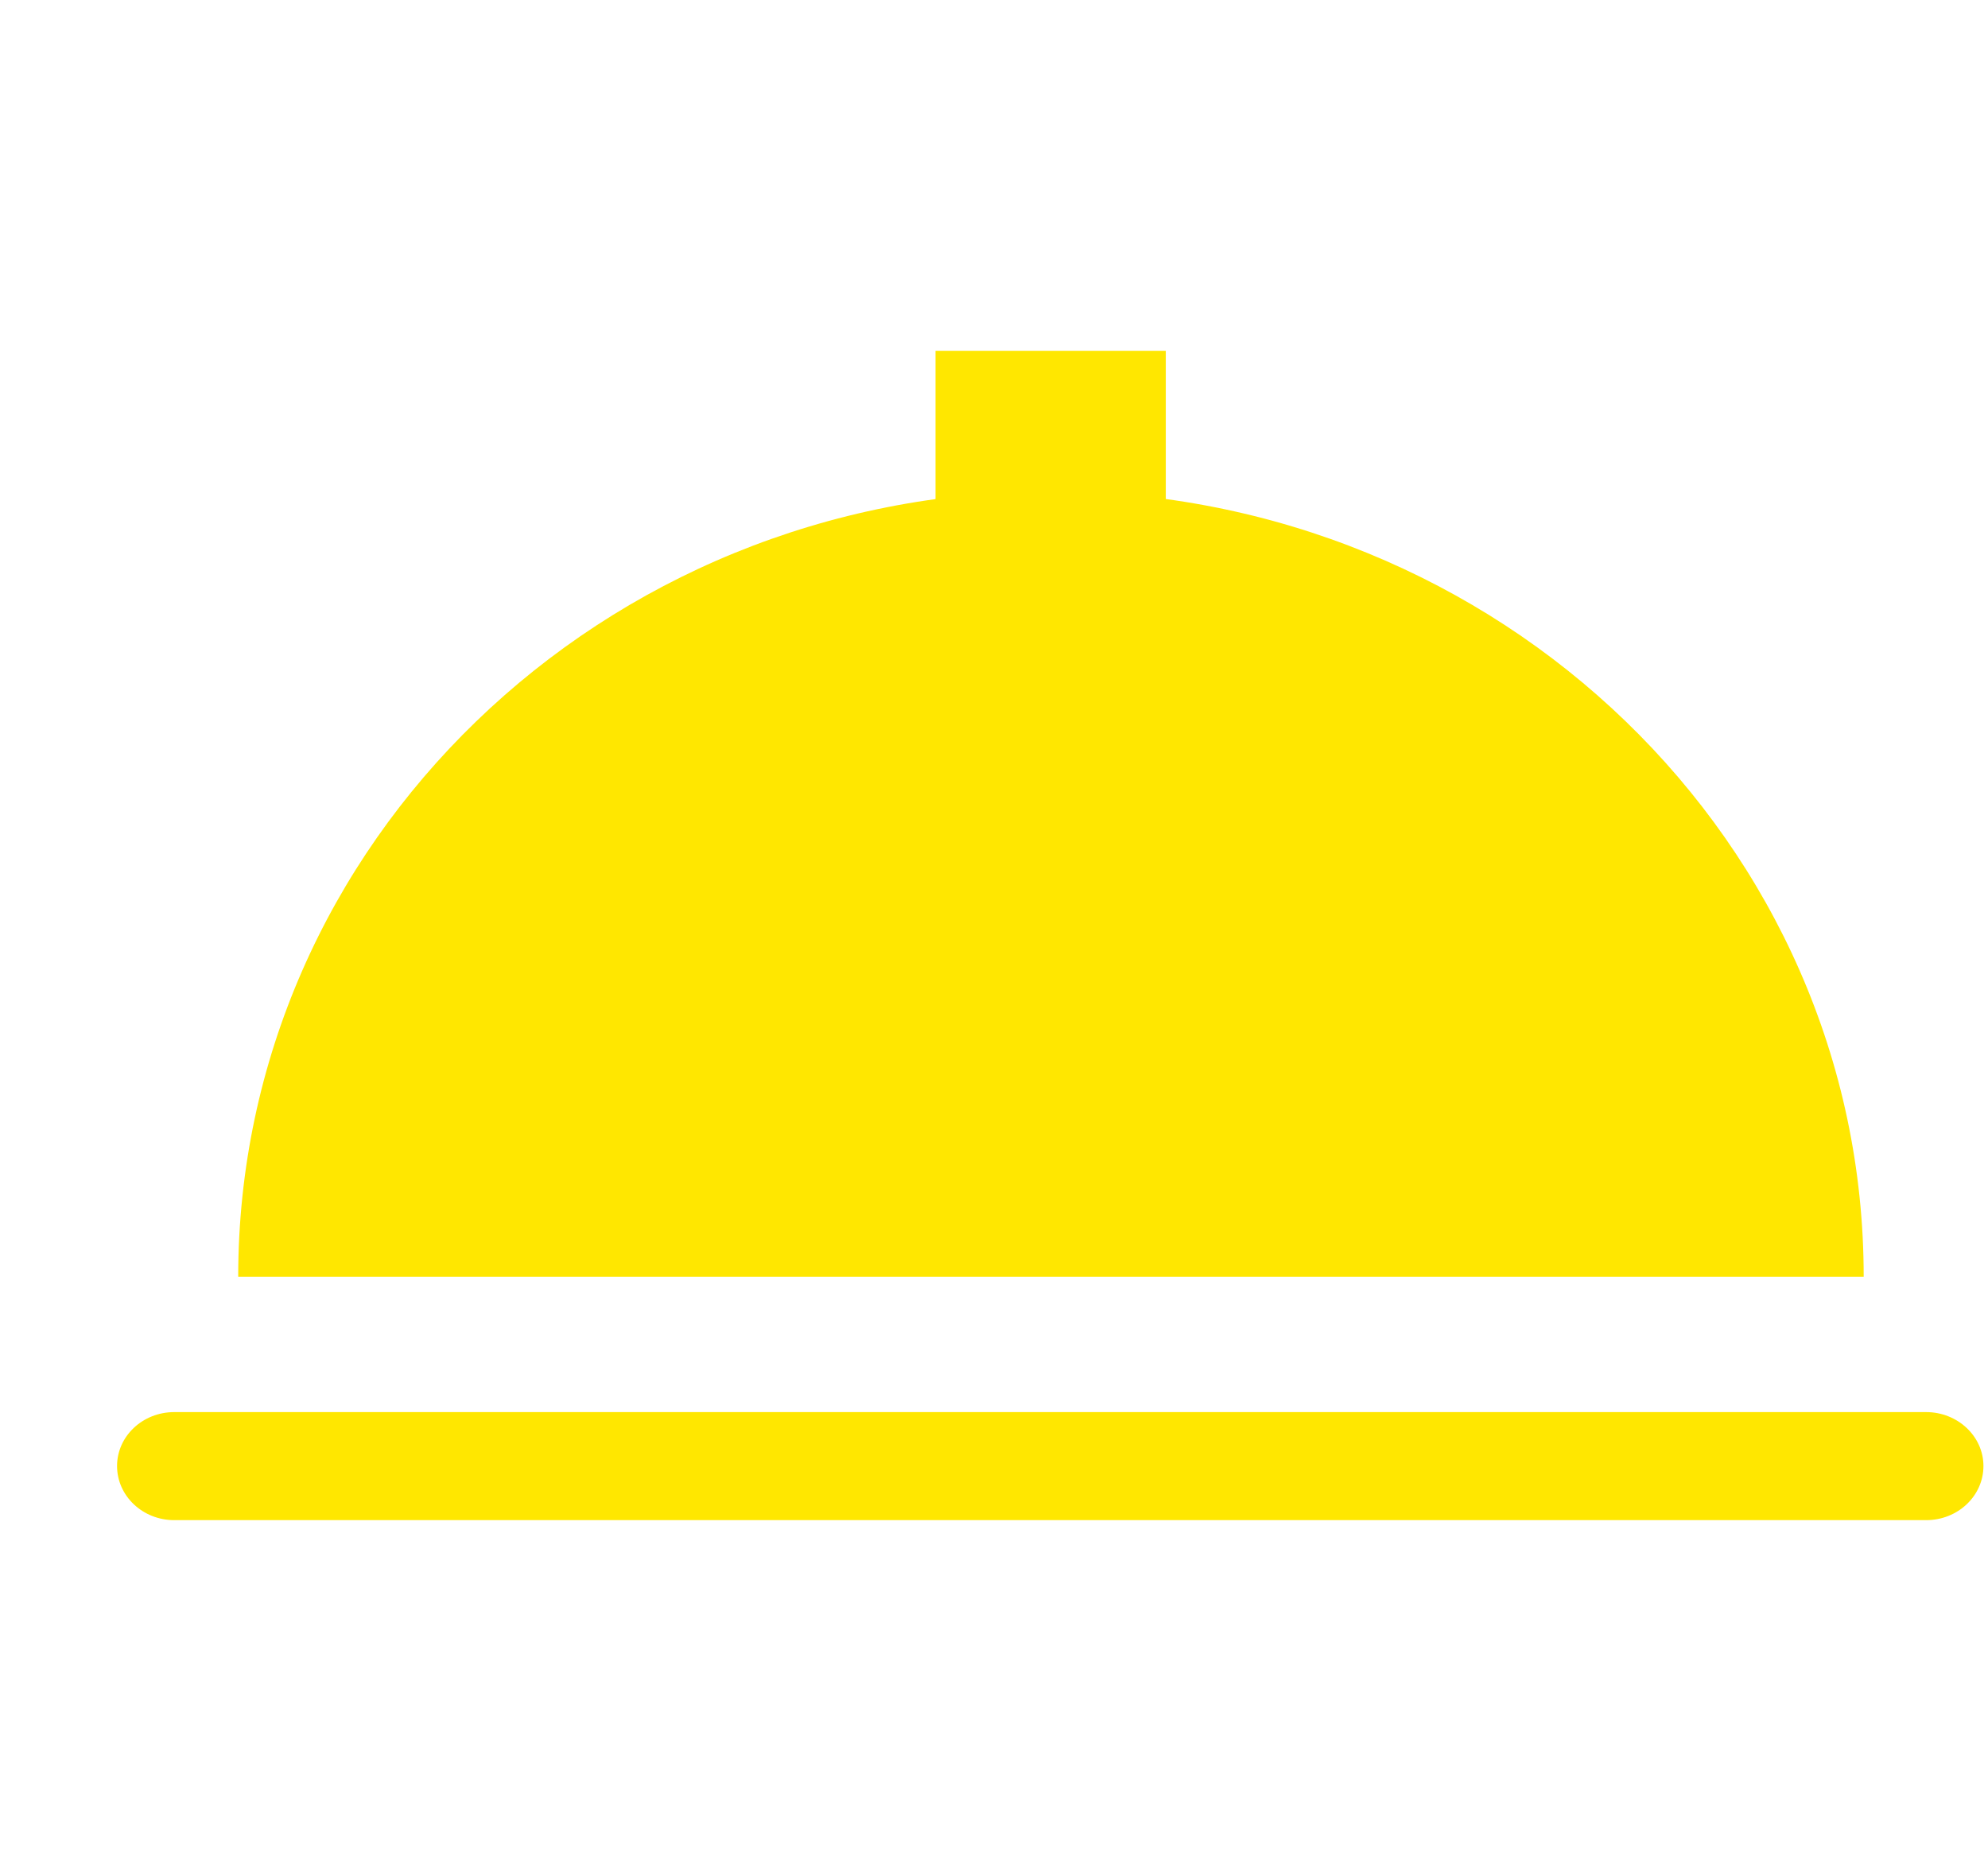 <svg width="17" height="16" viewBox="0 0 17 16" fill="none" xmlns="http://www.w3.org/2000/svg">
<path fill-rule="evenodd" clip-rule="evenodd" d="M16.471 12.076H1.49C1.219 12.076 1.001 12.283 1.001 12.537C1.001 12.793 1.22 13 1.49 13H16.471C16.742 13 16.961 12.793 16.961 12.537C16.961 12.283 16.741 12.076 16.471 12.076Z" fill="#FFE700"/>
<path fill-rule="evenodd" clip-rule="evenodd" d="M8.987 4.201C5.148 4.201 2.037 7.209 2.037 10.919H15.937C15.938 7.209 12.825 4.201 8.987 4.201V4.201Z" fill="#FFE700"/>
<path fill-rule="evenodd" clip-rule="evenodd" d="M8 3H9.969V4.969H8V3Z" fill="#FFE700"/>
</svg>
